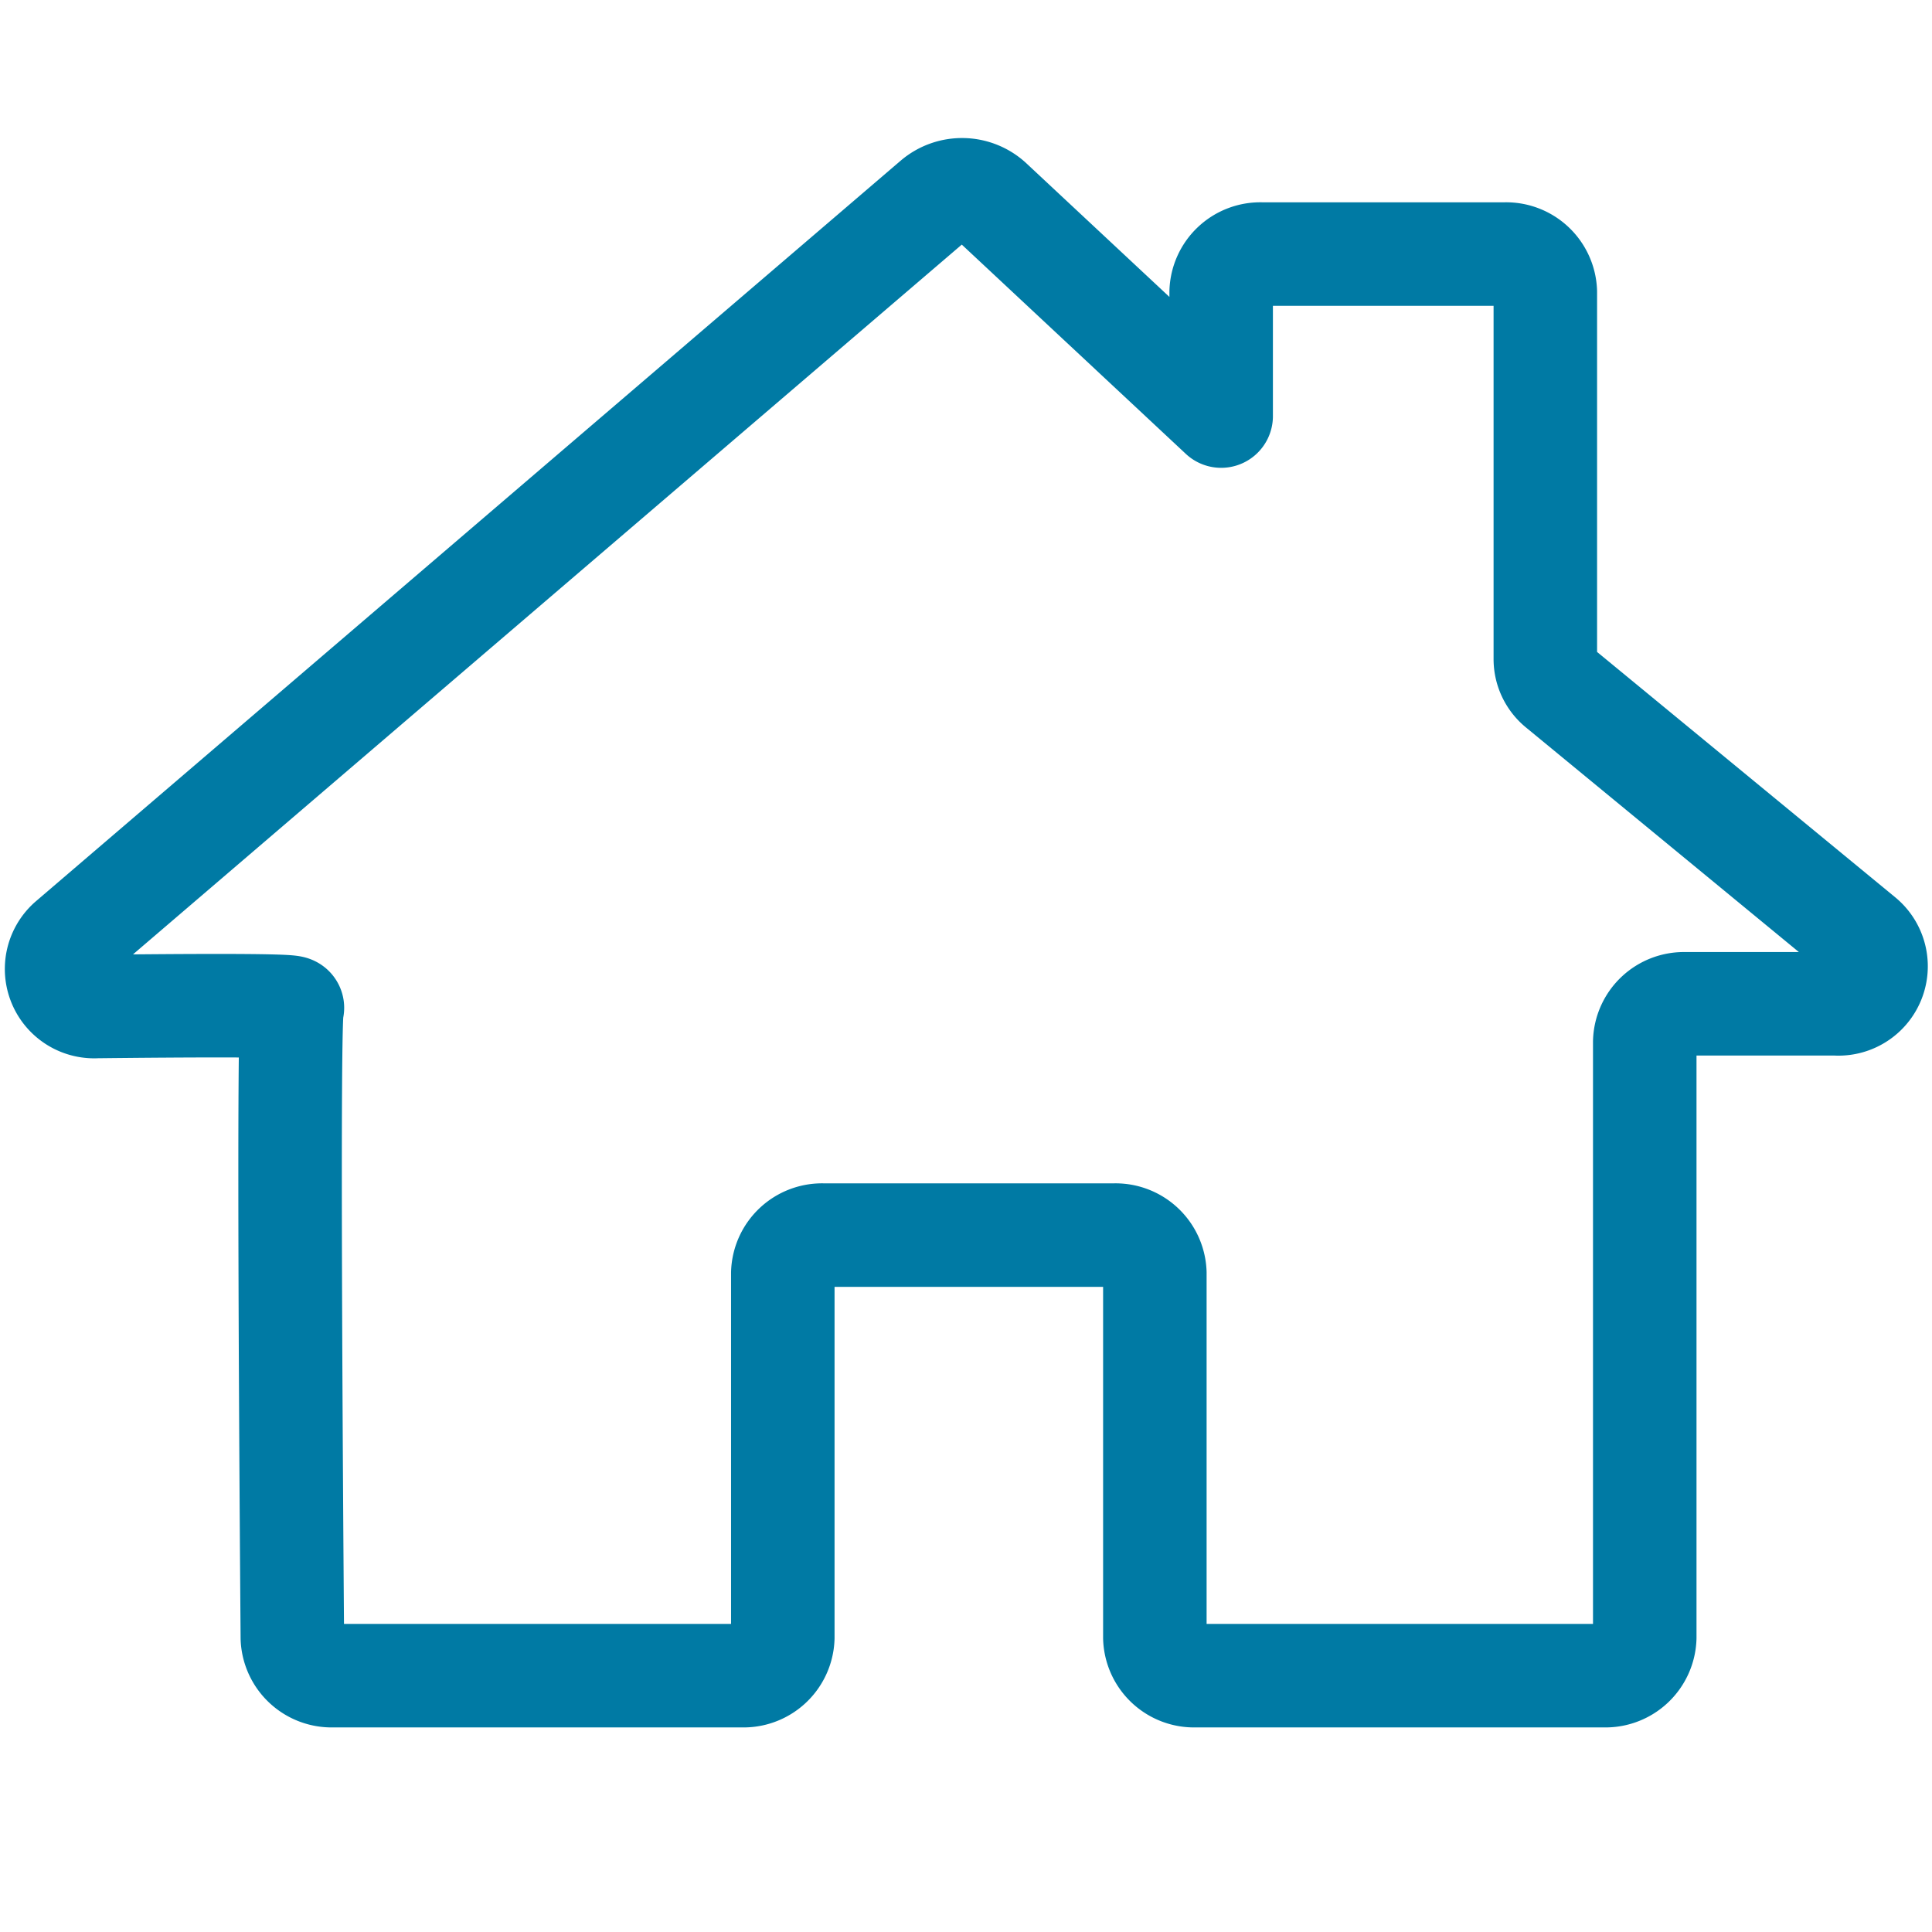 <svg xmlns="http://www.w3.org/2000/svg" xmlns:xlink="http://www.w3.org/1999/xlink" width="28" height="28" viewBox="0 0 28 28">
  <defs>
    <clipPath id="clip-icono_inicio_azul">
      <rect width="28" height="28"/>
    </clipPath>
  </defs>
  <g id="icono_inicio_azul" data-name="icono inicio azul" clip-path="url(#clip-icono_inicio_azul)">
    <path id="Trazado_5663" data-name="Trazado 5663" d="M183.68,397.8l12.542-10.741a.62.62,0,0,1,.813.017l3.339,3.119v-1.8a.568.568,0,0,1,.587-.548h3.524a.569.569,0,0,1,.587.548v5.326a.532.532,0,0,0,.2.411l4.4,3.621a.545.545,0,0,1-.389.96H207.1a.568.568,0,0,0-.587.548V407.9a.57.57,0,0,1-.588.55H200a.569.569,0,0,1-.587-.55v-5.287a.57.57,0,0,0-.588-.548h-4.217a.569.569,0,0,0-.587.548V407.9a.569.569,0,0,1-.587.55H187.5a.57.57,0,0,1-.587-.545c-.016-2.032-.065-9.068,0-9.132.049-.045-1.557-.035-2.836-.021A.545.545,0,0,1,183.68,397.8Z" transform="translate(-182.676 -384.165)" fill="none" stroke="#007aa4" stroke-linecap="round" stroke-linejoin="round" stroke-width="1.5"/>
  </g>
</svg>
